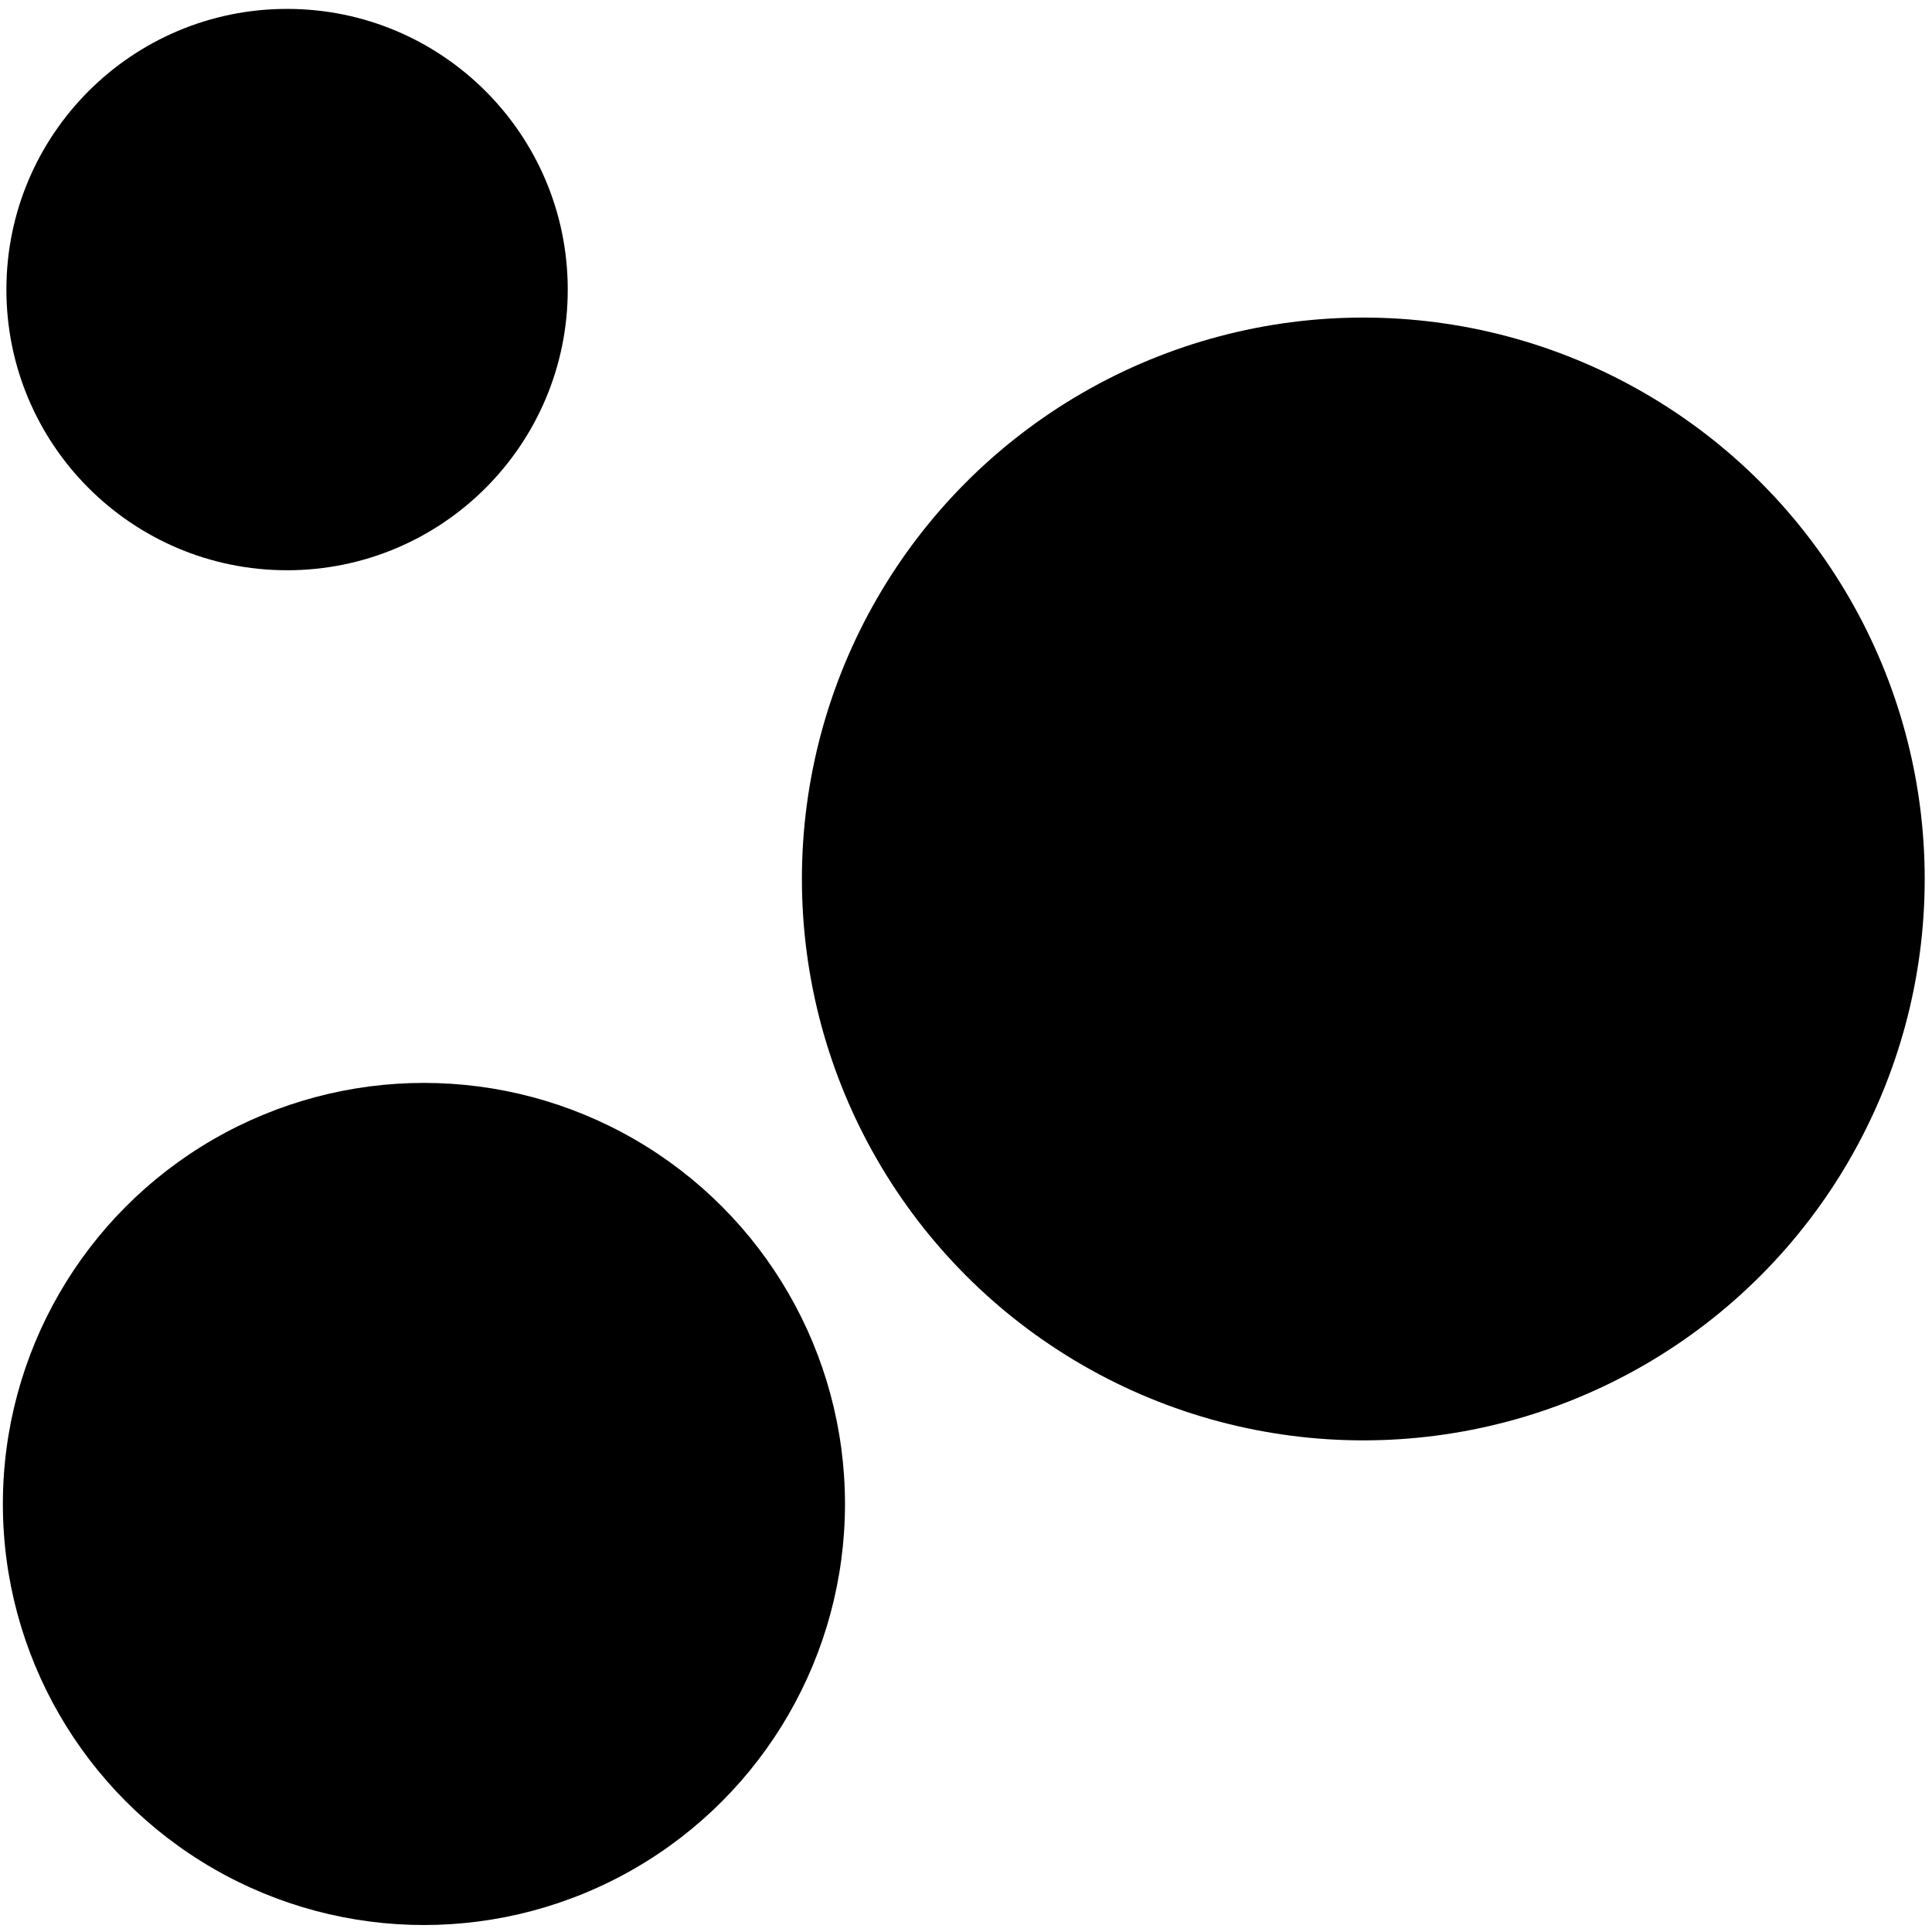 <svg id="Layer_1" data-name="Layer 1" xmlns="http://www.w3.org/2000/svg" viewBox="0 0 432 432"><title>Artboard 1</title><circle cx="304.84" cy="196.54" r="125.53"/><circle cx="94.79" cy="336.29" r="94.15"/><circle cx="64.19" cy="64.75" r="62.76"/></svg>